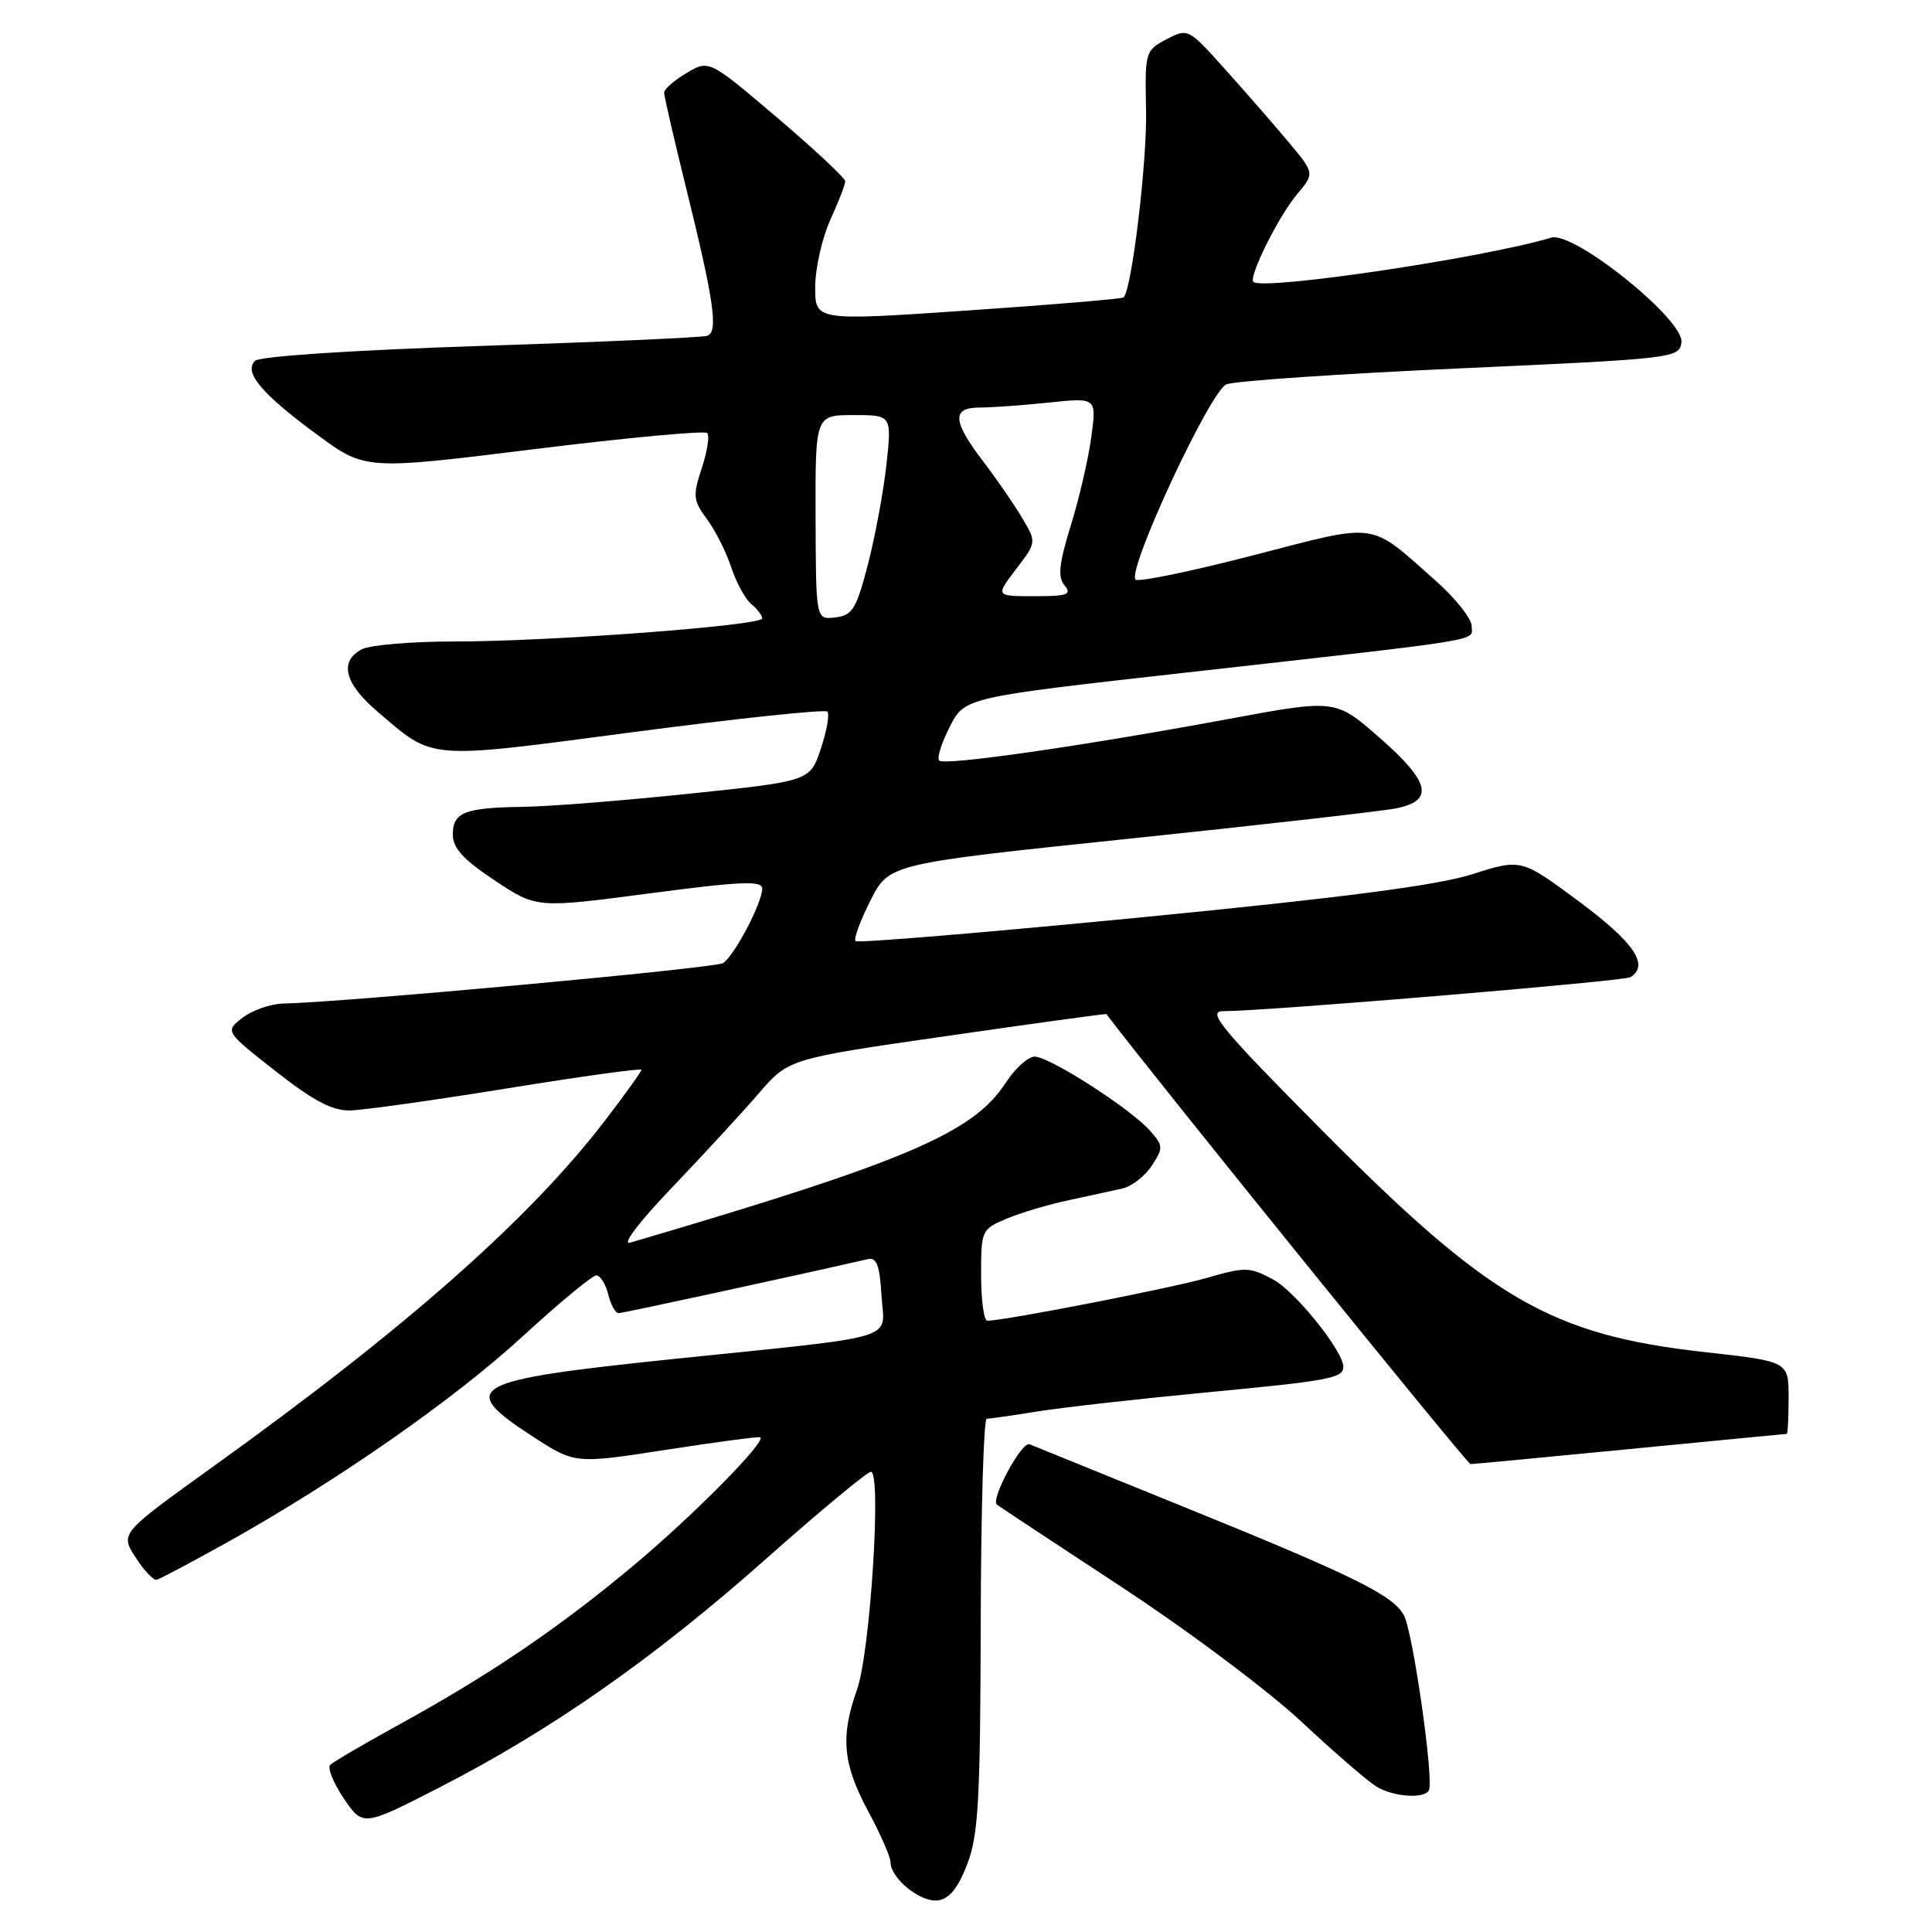 <?xml version="1.0" encoding="UTF-8" standalone="no"?>
<!DOCTYPE svg PUBLIC "-//W3C//DTD SVG 1.1//EN" "http://www.w3.org/Graphics/SVG/1.1/DTD/svg11.dtd" >
<svg xmlns="http://www.w3.org/2000/svg" xmlns:xlink="http://www.w3.org/1999/xlink" version="1.1" viewBox="0 0 256 256">
 <g >
 <path fill="currentColor"
d=" M 128.17 247.00 C 129.64 243.16 129.90 238.52 129.95 215.25 C 129.98 200.26 130.34 188.00 130.75 187.99 C 131.16 187.99 134.20 187.55 137.50 187.02 C 140.80 186.49 150.88 185.36 159.89 184.50 C 176.12 182.96 178.00 182.61 178.00 181.11 C 178.00 179.04 171.64 171.12 168.70 169.54 C 165.60 167.87 165.02 167.85 159.94 169.32 C 155.21 170.69 133.12 175.00 130.83 175.00 C 130.37 175.00 130.00 172.28 130.00 168.95 C 130.00 163.01 130.06 162.87 133.41 161.47 C 135.28 160.69 139.00 159.58 141.66 159.02 C 144.32 158.45 147.51 157.76 148.74 157.48 C 149.97 157.20 151.71 155.84 152.62 154.46 C 154.16 152.10 154.15 151.82 152.38 149.82 C 149.79 146.89 139.05 140.00 137.09 140.01 C 136.22 140.02 134.50 141.57 133.28 143.45 C 128.96 150.12 120.08 153.91 83.50 164.66 C 82.34 165.00 84.67 161.93 89.03 157.37 C 93.17 153.04 98.34 147.43 100.53 144.89 C 104.50 140.29 104.50 140.29 125.50 137.27 C 137.05 135.60 146.54 134.30 146.60 134.37 C 153.00 142.83 194.41 194.00 194.85 194.00 C 195.21 194.00 204.72 193.10 216.00 192.00 C 227.28 190.90 236.61 190.00 236.75 190.00 C 236.89 190.00 237.00 187.84 237.00 185.20 C 237.00 180.40 237.00 180.40 225.97 179.17 C 205.51 176.90 197.44 172.22 175.01 149.61 C 161.94 136.44 159.91 134.00 162.01 133.99 C 167.89 133.97 215.16 130.02 216.04 129.48 C 218.58 127.90 216.55 124.90 209.29 119.50 C 201.58 113.77 201.58 113.77 195.04 115.85 C 190.36 117.33 177.91 118.95 151.18 121.56 C 130.66 123.56 113.64 124.98 113.37 124.70 C 113.09 124.42 113.98 122.01 115.34 119.32 C 117.81 114.45 117.81 114.45 149.65 111.13 C 167.17 109.30 183.07 107.49 185.00 107.11 C 190.10 106.09 189.50 103.60 182.73 97.69 C 176.95 92.64 176.95 92.64 162.73 95.28 C 143.23 98.89 125.15 101.48 124.45 100.78 C 124.12 100.46 124.75 98.44 125.85 96.30 C 127.83 92.41 127.83 92.41 157.17 89.12 C 197.83 84.55 195.00 85.01 195.00 82.95 C 195.00 81.97 192.86 79.28 190.25 76.96 C 181.28 69.02 182.85 69.24 166.03 73.59 C 157.83 75.71 150.82 77.16 150.47 76.80 C 149.28 75.61 160.35 51.81 162.50 50.93 C 163.60 50.48 177.55 49.53 193.50 48.81 C 221.80 47.53 222.51 47.45 222.80 45.38 C 223.23 42.41 208.54 30.59 205.54 31.49 C 196.63 34.17 167.47 38.51 166.09 37.36 C 165.38 36.77 169.40 28.67 171.85 25.76 C 174.21 22.96 174.21 22.96 170.66 18.73 C 168.71 16.40 164.93 12.07 162.27 9.11 C 157.46 3.75 157.41 3.72 154.56 5.21 C 151.75 6.69 151.70 6.87 151.86 14.61 C 152.00 21.49 149.96 38.44 148.88 39.41 C 148.67 39.60 139.39 40.38 128.25 41.14 C 108.00 42.52 108.00 42.52 108.02 38.01 C 108.03 35.53 108.93 31.54 110.02 29.14 C 111.11 26.74 112.00 24.44 112.00 24.02 C 112.00 23.61 107.94 19.81 102.98 15.59 C 93.95 7.91 93.95 7.91 90.98 9.67 C 89.34 10.64 88.00 11.81 88.00 12.27 C 88.00 12.74 89.30 18.38 90.89 24.81 C 94.64 40.00 95.21 44.00 93.70 44.50 C 93.04 44.72 79.52 45.32 63.66 45.84 C 46.67 46.40 34.39 47.21 33.79 47.81 C 32.27 49.33 34.64 52.16 41.99 57.57 C 48.40 62.29 48.40 62.29 70.75 59.52 C 83.04 58.00 93.37 57.04 93.71 57.38 C 94.05 57.71 93.72 59.80 92.99 62.02 C 91.78 65.69 91.84 66.30 93.67 68.78 C 94.78 70.27 96.23 73.15 96.89 75.17 C 97.56 77.19 98.75 79.38 99.55 80.04 C 100.35 80.70 101.00 81.56 101.00 81.94 C 101.00 82.89 72.78 85.01 60.18 85.00 C 54.51 85.00 49.00 85.47 47.93 86.04 C 44.92 87.65 45.64 90.53 49.95 94.23 C 57.60 100.77 56.20 100.66 83.98 97.00 C 97.76 95.19 109.30 93.97 109.62 94.29 C 109.95 94.61 109.56 96.82 108.77 99.19 C 107.34 103.50 107.34 103.50 91.42 105.16 C 82.66 106.08 72.72 106.87 69.33 106.91 C 61.54 107.02 60.00 107.63 60.00 110.60 C 60.00 112.38 61.40 113.91 65.55 116.66 C 71.10 120.35 71.10 120.35 86.05 118.38 C 98.19 116.78 101.00 116.66 101.00 117.75 C 101.00 119.63 97.27 126.71 95.80 127.62 C 94.73 128.29 45.42 132.82 37.50 132.98 C 35.85 133.02 33.44 133.86 32.15 134.85 C 29.80 136.66 29.80 136.66 36.51 141.93 C 41.48 145.84 44.02 147.18 46.36 147.14 C 48.09 147.11 57.49 145.79 67.25 144.21 C 77.01 142.63 85.00 141.52 85.00 141.75 C 85.00 141.97 82.88 144.93 80.28 148.33 C 70.27 161.43 53.93 175.88 28.20 194.36 C 15.92 203.18 15.92 203.18 17.95 206.34 C 19.07 208.08 20.33 209.42 20.75 209.33 C 21.16 209.24 25.32 207.03 30.00 204.43 C 44.57 196.30 60.14 185.46 69.27 177.06 C 74.10 172.63 78.48 169.00 79.01 169.00 C 79.53 169.00 80.24 170.12 80.59 171.50 C 80.93 172.88 81.55 174.00 81.96 174.00 C 82.54 174.00 104.86 169.16 115.00 166.84 C 116.16 166.58 116.57 167.68 116.80 171.63 C 117.15 177.75 119.98 176.89 89.00 180.10 C 62.09 182.90 60.49 183.79 70.60 190.35 C 76.20 193.98 76.20 193.98 88.35 192.09 C 95.03 191.06 100.62 190.32 100.76 190.45 C 101.46 191.09 91.95 200.72 84.19 207.23 C 74.21 215.60 65.11 221.79 53.00 228.45 C 48.33 231.02 44.17 233.45 43.76 233.85 C 43.36 234.25 44.17 236.25 45.56 238.31 C 48.10 242.04 48.10 242.04 58.30 236.81 C 73.08 229.23 86.70 219.69 101.50 206.56 C 108.65 200.22 114.91 195.03 115.40 195.02 C 116.84 194.99 115.31 218.95 113.56 223.88 C 111.34 230.12 111.67 233.74 115.04 240.00 C 116.67 243.03 118.00 246.06 118.00 246.75 C 118.00 248.90 122.02 252.14 124.29 251.81 C 125.81 251.59 126.96 250.17 128.17 247.00 Z  M 189.33 237.25 C 190.05 236.06 187.24 216.31 186.03 214.05 C 184.59 211.36 179.42 208.82 156.50 199.52 C 146.05 195.29 137.01 191.61 136.42 191.37 C 135.40 190.94 131.24 198.63 132.09 199.37 C 132.32 199.56 139.72 204.45 148.53 210.23 C 157.39 216.04 168.13 224.09 172.53 228.21 C 176.92 232.31 181.40 236.18 182.50 236.80 C 184.79 238.11 188.67 238.36 189.33 237.25 Z  M 108.07 68.56 C 108.03 55.00 108.03 55.00 113.09 55.00 C 118.16 55.00 118.16 55.00 117.47 61.48 C 117.08 65.05 115.98 71.01 115.02 74.73 C 113.47 80.71 112.96 81.54 110.68 81.81 C 108.11 82.12 108.11 82.12 108.07 68.56 Z  M 134.62 75.43 C 137.35 71.86 137.35 71.86 135.47 68.68 C 134.44 66.93 132.11 63.55 130.30 61.17 C 126.19 55.79 126.08 54.00 129.85 54.00 C 131.42 54.00 135.54 53.70 139.00 53.34 C 145.30 52.68 145.30 52.68 144.61 57.85 C 144.24 60.70 143.02 65.97 141.90 69.58 C 140.32 74.71 140.13 76.46 141.06 77.57 C 142.06 78.78 141.44 79.00 137.07 79.00 C 131.90 79.00 131.90 79.00 134.62 75.43 Z "/>
</g>
</svg>